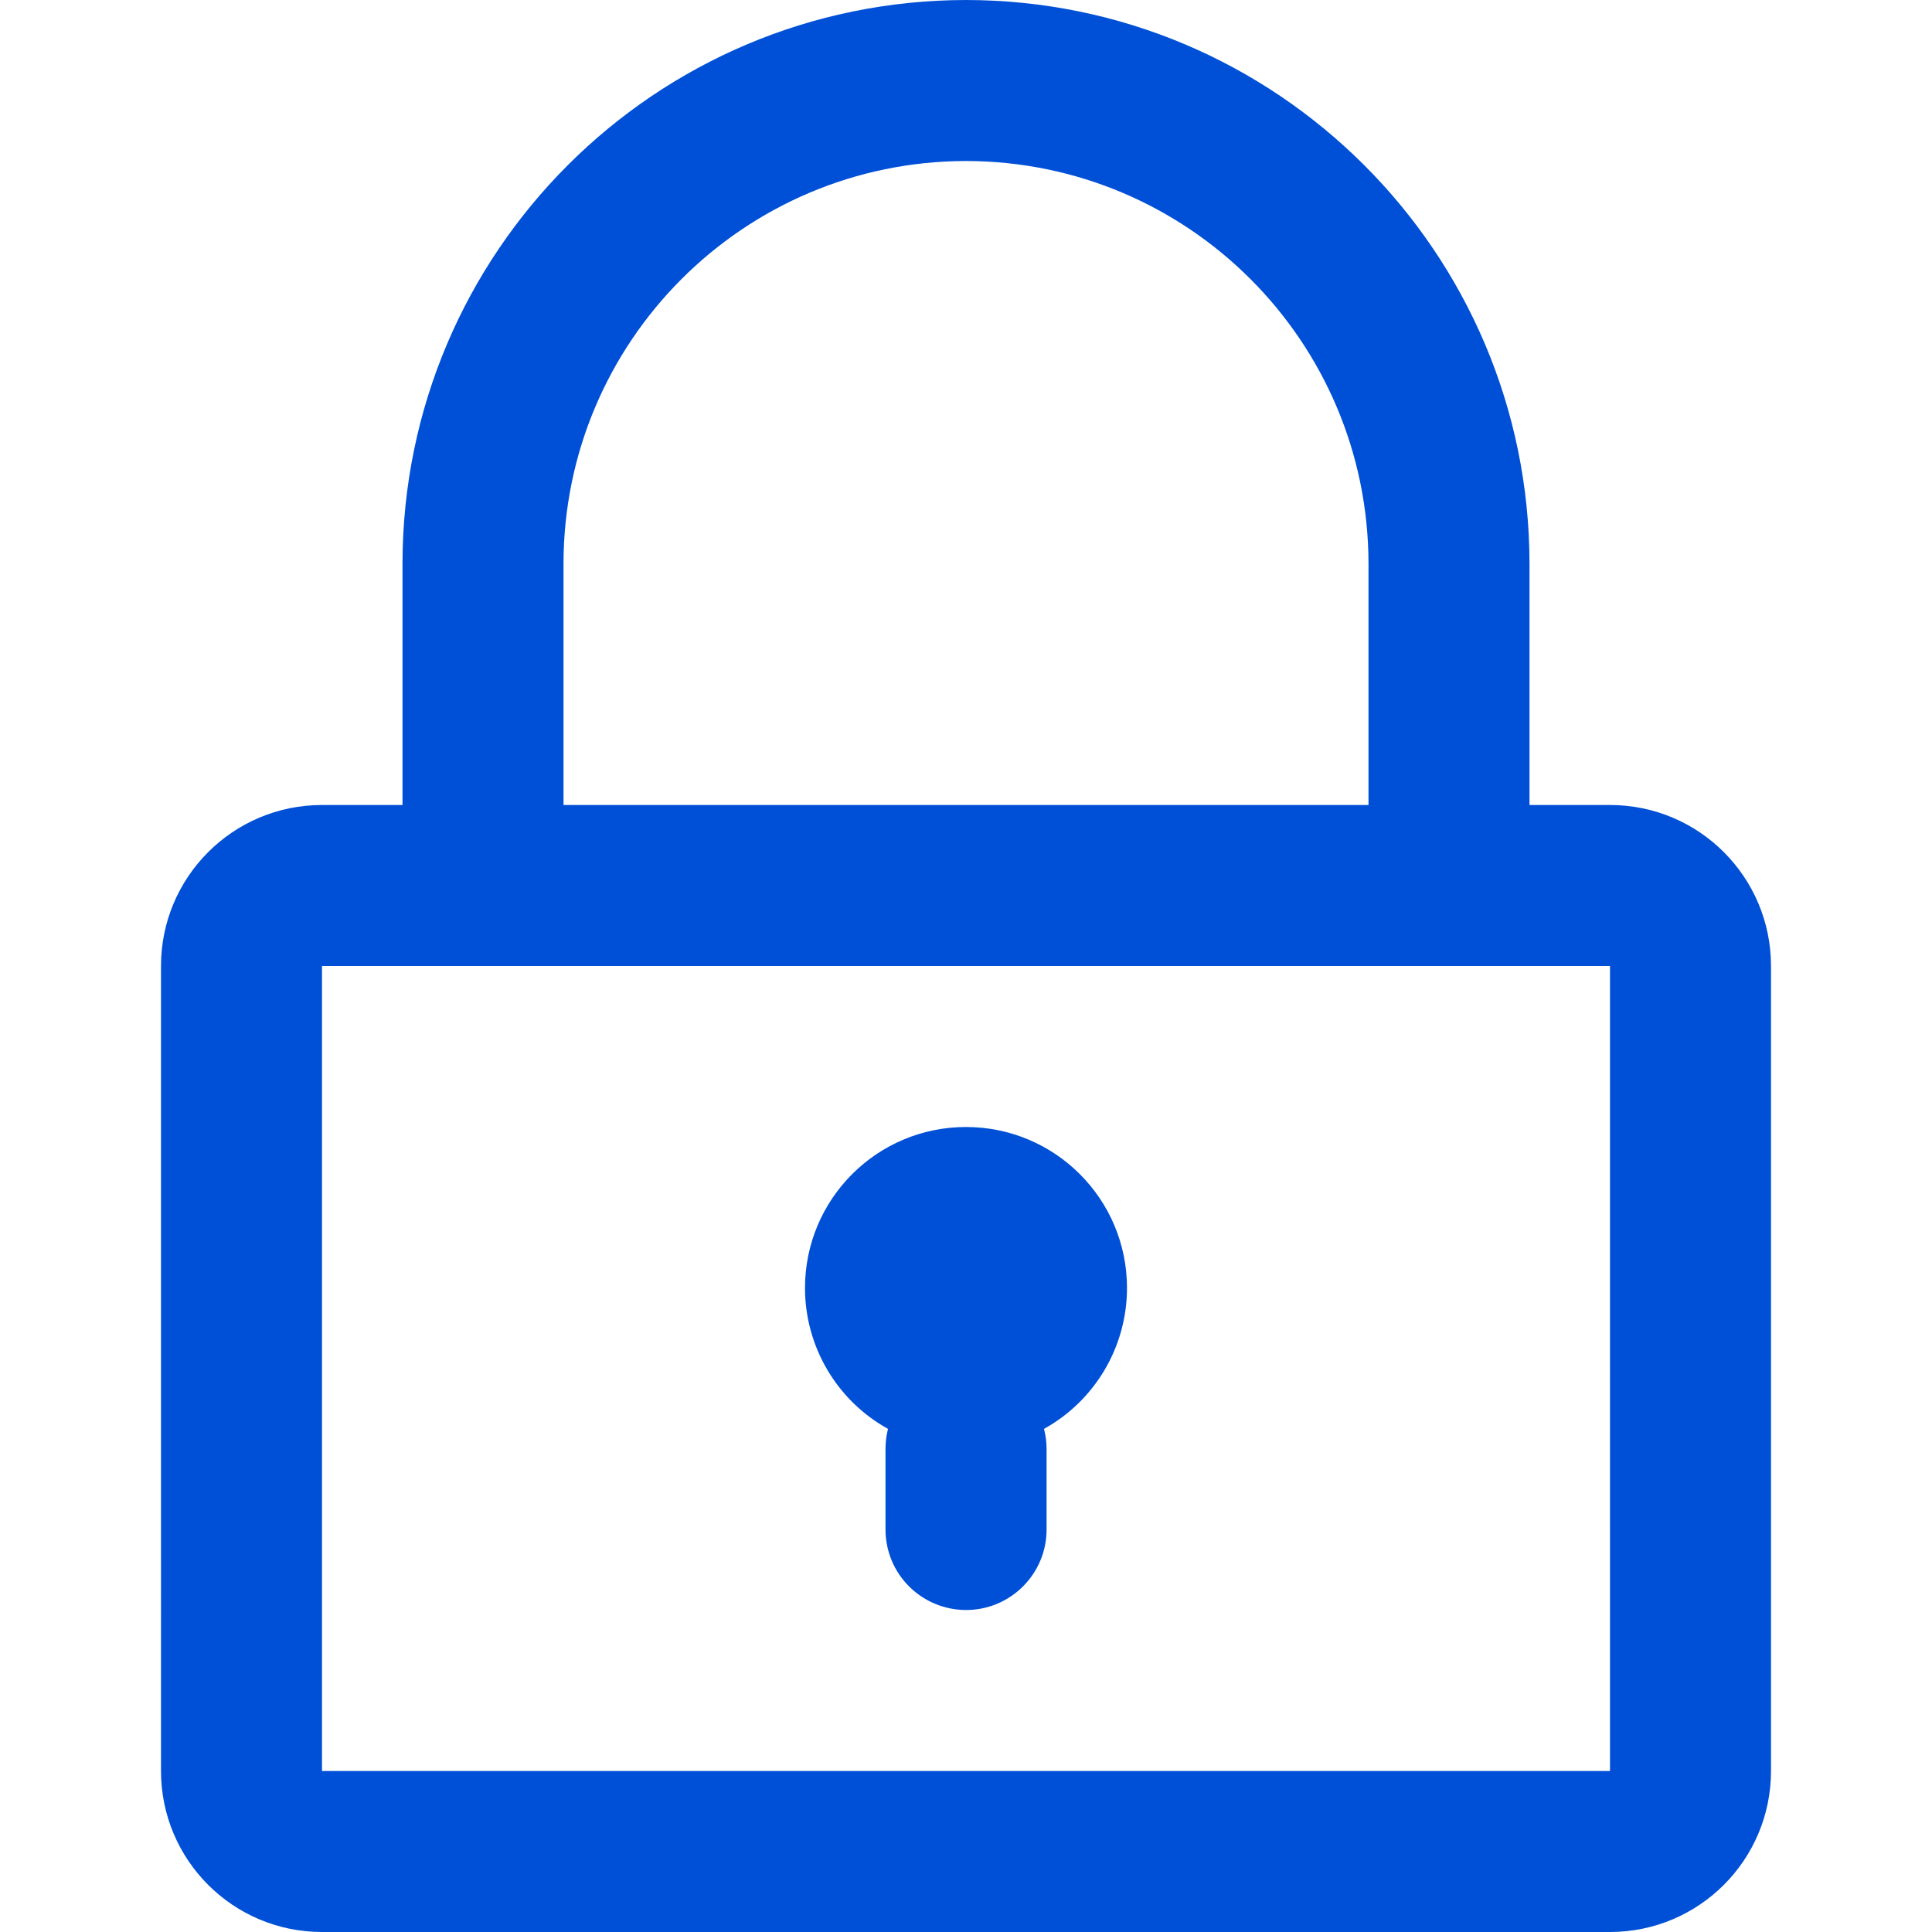 <svg xmlns="http://www.w3.org/2000/svg" width="24" height="24" viewBox="0 0 24 24">
    <path fill="#0050D7" fill-rule="evenodd" d="M4 24c-1.105 0-2-.895-2-2V12c0-1.105.895-2 2-2h1V7c.004-3.864 3.136-6.996 7-7 3.864.004 6.996 3.136 7 7v3h1c1.105 0 2 .895 2 2v10c0 1.105-.895 2-2 2H4zm0-2h16V12H4v10zm13-12V7c-.004-2.76-2.24-4.996-5-5-2.76.004-4.996 2.24-5 5v3h10zm-6 9v-1c0-.084.01-.168.031-.25C10.395 17.398 10 16.727 10 16c0-1.105.895-2 2-2s2 .895 2 2c0 .727-.395 1.398-1.031 1.75.021.082.032.166.032.25v1c0 .552-.448 1-1 1-.265 0-.52-.105-.708-.293C11.105 19.52 11 19.265 11 19z"/>
</svg>

